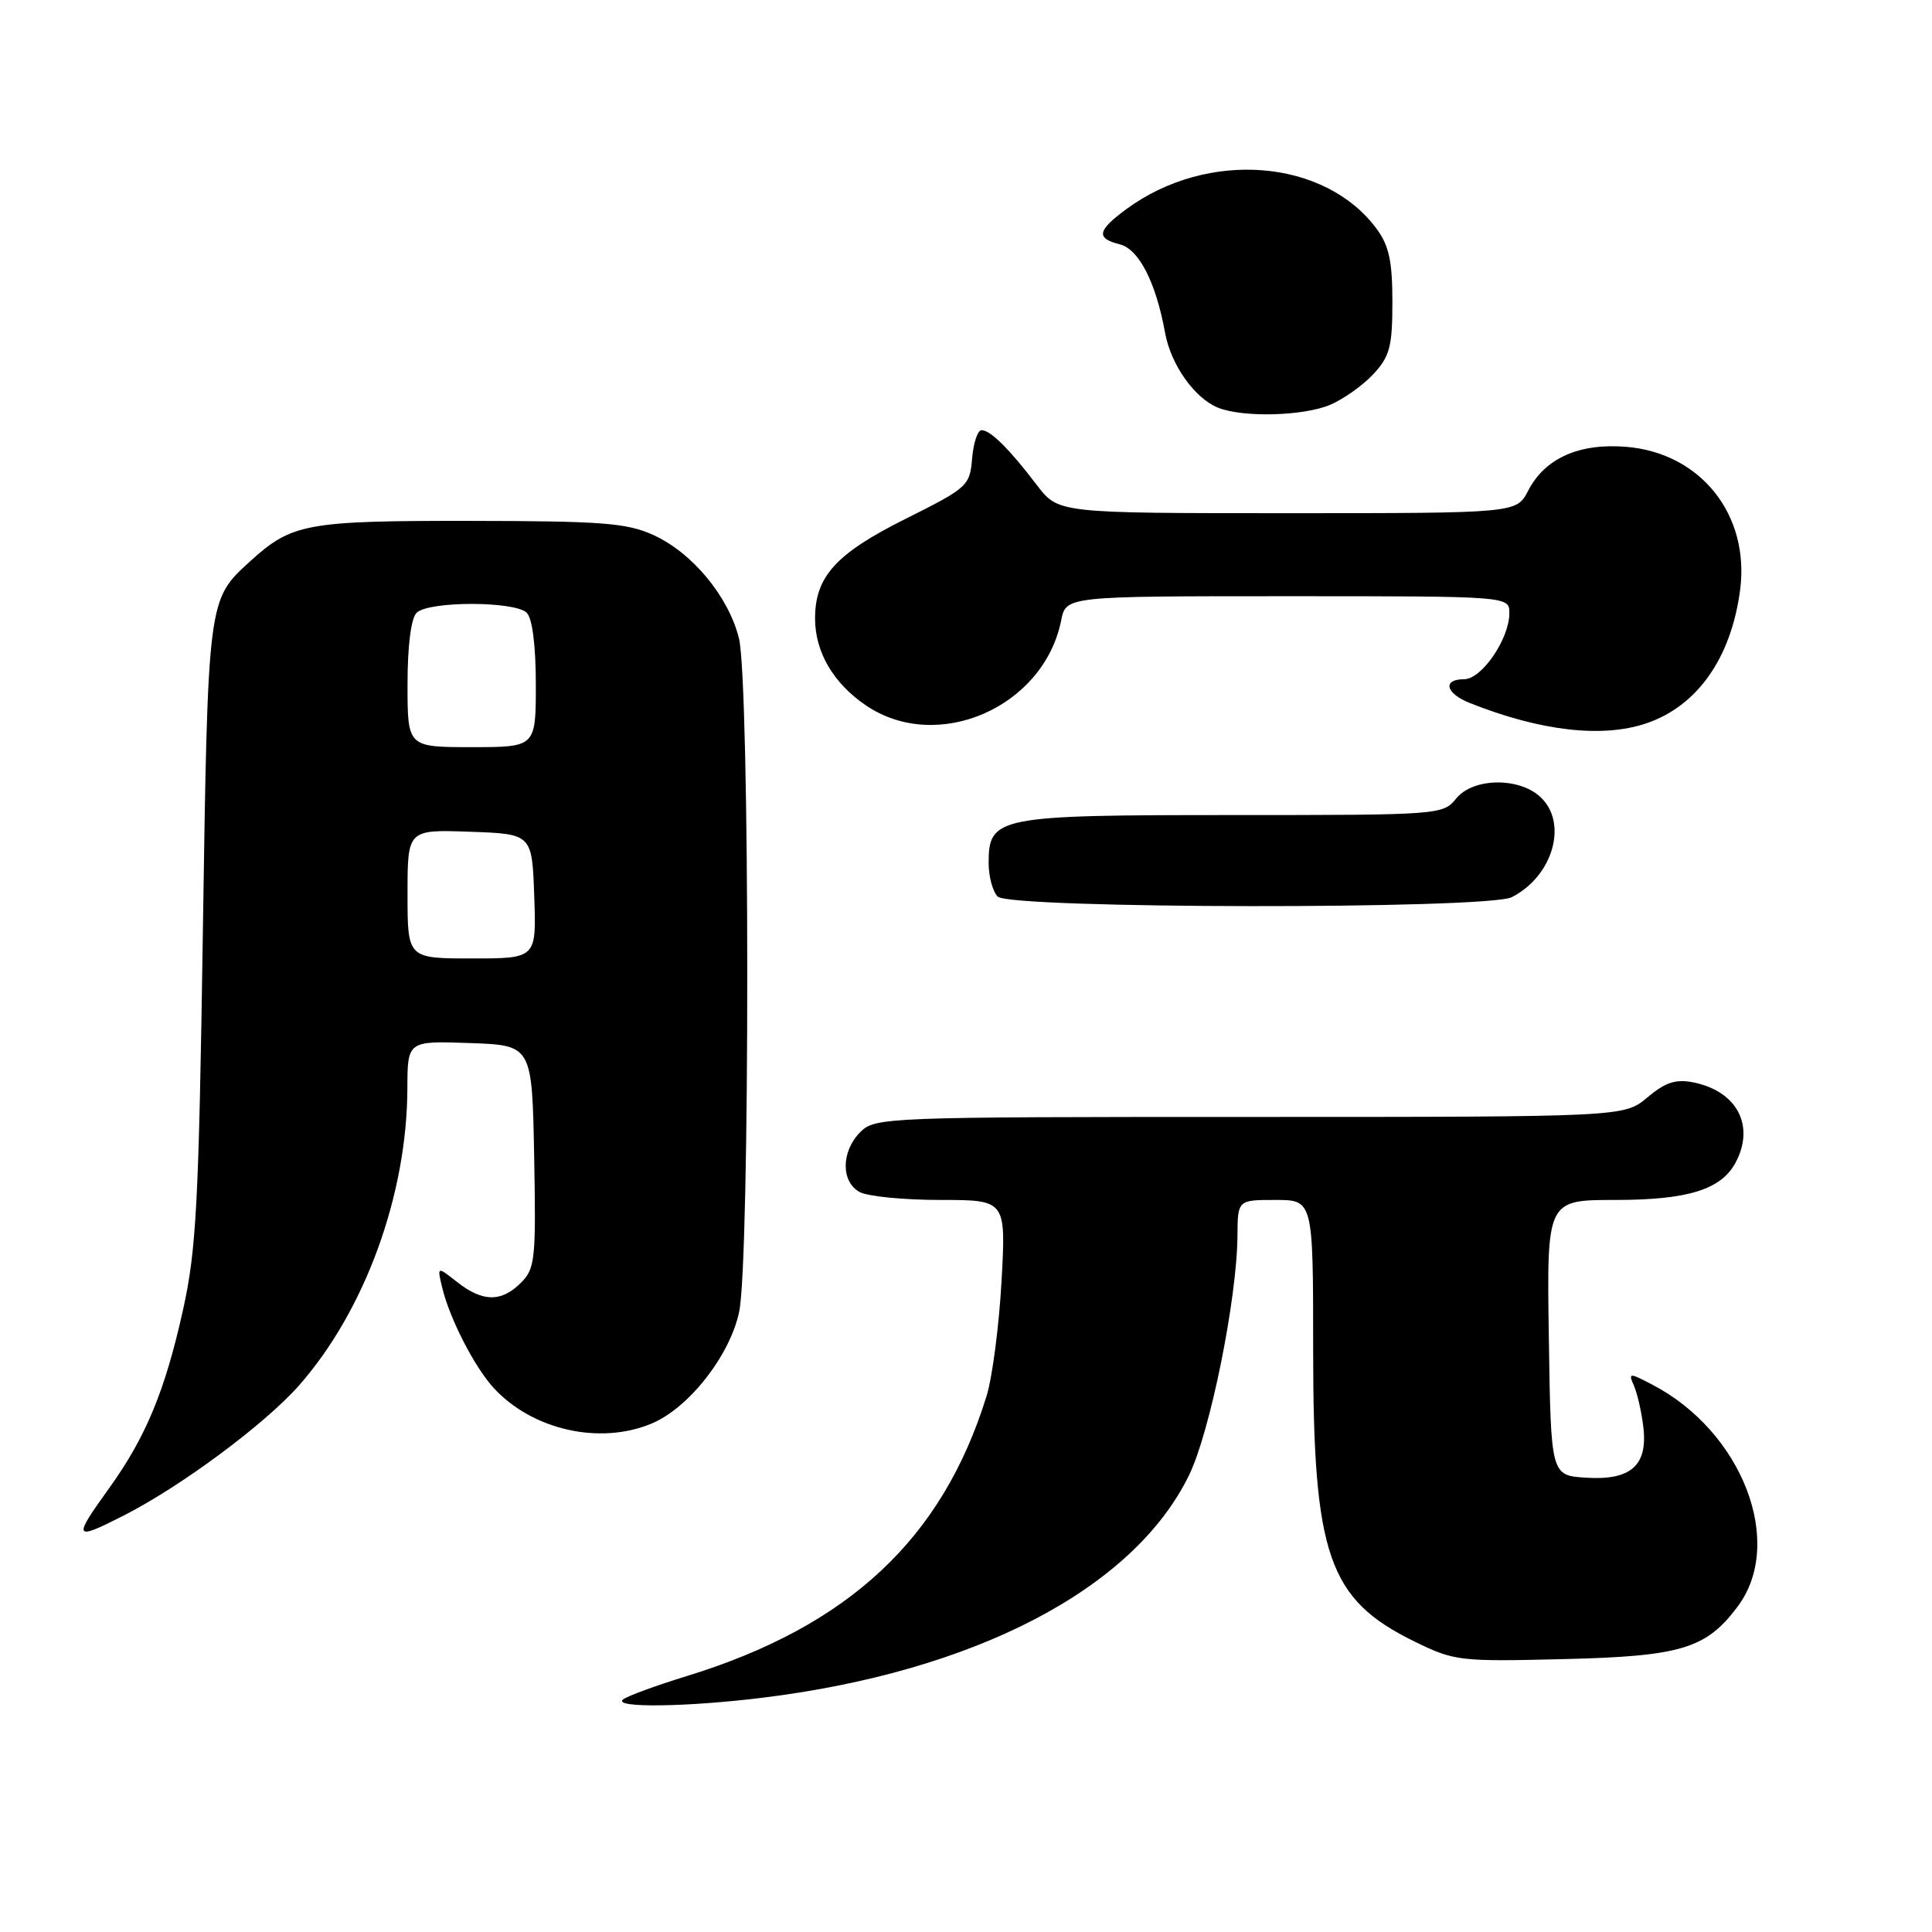 <?xml version="1.0" encoding="UTF-8" standalone="no"?>
<!DOCTYPE svg PUBLIC "-//W3C//DTD SVG 1.1//EN" "http://www.w3.org/Graphics/SVG/1.1/DTD/svg11.dtd" >
<svg xmlns="http://www.w3.org/2000/svg" xmlns:xlink="http://www.w3.org/1999/xlink" version="1.1" viewBox="0 0 256 256">
 <g >
 <path fill="currentColor"
d=" M 101.03 224.96 C 129.18 221.49 150.18 210.55 157.54 195.50 C 160.34 189.79 163.91 172.12 163.97 163.75 C 164.00 159.00 164.00 159.00 169.00 159.00 C 174.00 159.00 174.00 159.00 174.00 178.84 C 174.00 206.13 176.02 211.93 187.45 217.52 C 192.72 220.10 193.39 220.18 207.20 219.84 C 222.76 219.47 226.08 218.46 230.26 212.86 C 236.57 204.40 230.84 189.62 218.84 183.42 C 215.85 181.87 215.75 181.88 216.52 183.65 C 216.96 184.67 217.52 187.12 217.75 189.09 C 218.36 194.19 216.09 196.19 210.13 195.80 C 205.50 195.50 205.50 195.50 205.23 177.25 C 204.95 159.00 204.95 159.00 214.03 159.00 C 223.65 159.00 228.05 157.63 229.97 154.06 C 232.58 149.17 230.17 144.58 224.37 143.42 C 222.04 142.96 220.67 143.41 218.29 145.41 C 215.21 148.00 215.21 148.00 165.61 148.00 C 117.33 148.00 115.95 148.05 114.00 150.00 C 111.44 152.56 111.41 156.61 113.93 157.96 C 115.00 158.53 119.79 159.00 124.58 159.00 C 133.30 159.00 133.30 159.00 132.71 169.75 C 132.38 175.66 131.49 182.53 130.72 185.00 C 124.87 203.90 112.46 215.49 91.00 222.09 C 86.88 223.36 83.07 224.75 82.55 225.20 C 81.22 226.32 90.95 226.20 101.03 224.96 Z  M 16.29 200.87 C 23.91 197.01 35.08 188.73 39.63 183.57 C 48.35 173.66 53.94 158.34 53.98 144.21 C 54.00 137.92 54.00 137.92 62.25 138.21 C 70.50 138.50 70.50 138.50 70.78 153.22 C 71.03 166.88 70.91 168.09 69.03 169.97 C 66.44 172.56 63.96 172.54 60.59 169.89 C 57.91 167.78 57.91 167.78 58.60 170.64 C 59.57 174.69 62.85 181.09 65.36 183.85 C 70.48 189.47 79.45 191.51 86.34 188.63 C 91.26 186.57 96.70 179.65 97.94 173.84 C 99.39 167.08 99.37 90.34 97.91 84.56 C 96.51 79.00 91.73 73.24 86.57 70.89 C 83.05 69.29 79.78 69.04 62.20 69.02 C 40.60 69.00 38.67 69.35 33.15 74.37 C 27.51 79.50 27.55 79.22 26.88 123.50 C 26.34 159.55 26.02 165.60 24.24 173.62 C 21.87 184.28 19.33 190.41 14.50 197.14 C 9.61 203.93 9.74 204.19 16.29 200.87 Z  M 200.32 118.88 C 205.83 116.07 207.82 108.96 204.06 105.56 C 201.19 102.95 195.16 103.08 192.96 105.80 C 191.20 107.97 190.82 108.00 163.31 108.00 C 132.09 108.00 131.00 108.21 131.00 114.36 C 131.00 116.14 131.54 118.14 132.20 118.80 C 133.84 120.44 197.13 120.51 200.32 118.88 Z  M 218.10 95.86 C 224.88 93.59 229.37 87.23 230.57 78.21 C 231.89 68.24 225.37 60.03 215.51 59.21 C 209.24 58.69 204.72 60.71 202.49 65.02 C 200.95 68.00 200.95 68.00 170.59 68.00 C 140.24 68.00 140.24 68.00 137.40 64.29 C 133.75 59.49 131.24 57.00 130.06 57.00 C 129.54 57.00 128.98 58.69 128.81 60.75 C 128.51 64.38 128.22 64.64 119.95 68.77 C 110.76 73.36 108.00 76.41 108.00 81.95 C 108.00 86.40 110.42 90.53 114.74 93.47 C 124.18 99.88 138.30 93.74 140.61 82.21 C 141.25 79.00 141.25 79.00 170.62 79.00 C 200.00 79.00 200.00 79.00 200.00 81.25 C 199.99 84.66 196.34 90.00 194.01 90.00 C 191.10 90.00 191.54 91.87 194.75 93.15 C 204.08 96.86 212.27 97.82 218.10 95.86 Z  M 176.28 53.63 C 178.05 52.87 180.62 51.04 182.00 49.55 C 184.16 47.21 184.50 45.91 184.50 39.99 C 184.50 34.62 184.05 32.54 182.41 30.32 C 175.54 21.03 160.00 19.80 149.25 27.71 C 145.38 30.56 145.19 31.58 148.39 32.38 C 150.92 33.02 153.18 37.45 154.39 44.15 C 155.15 48.33 158.30 52.77 161.39 54.02 C 164.69 55.35 172.73 55.14 176.28 53.63 Z  M 54.00 118.46 C 54.00 109.92 54.00 109.92 62.25 110.21 C 70.50 110.50 70.50 110.50 70.79 118.75 C 71.08 127.00 71.08 127.00 62.54 127.00 C 54.00 127.00 54.00 127.00 54.00 118.46 Z  M 54.00 90.70 C 54.00 85.58 54.46 81.94 55.20 81.20 C 56.77 79.63 68.23 79.63 69.80 81.20 C 70.54 81.94 71.00 85.58 71.00 90.70 C 71.00 99.00 71.00 99.00 62.50 99.00 C 54.00 99.00 54.00 99.00 54.00 90.70 Z "/>
</g>
</svg>